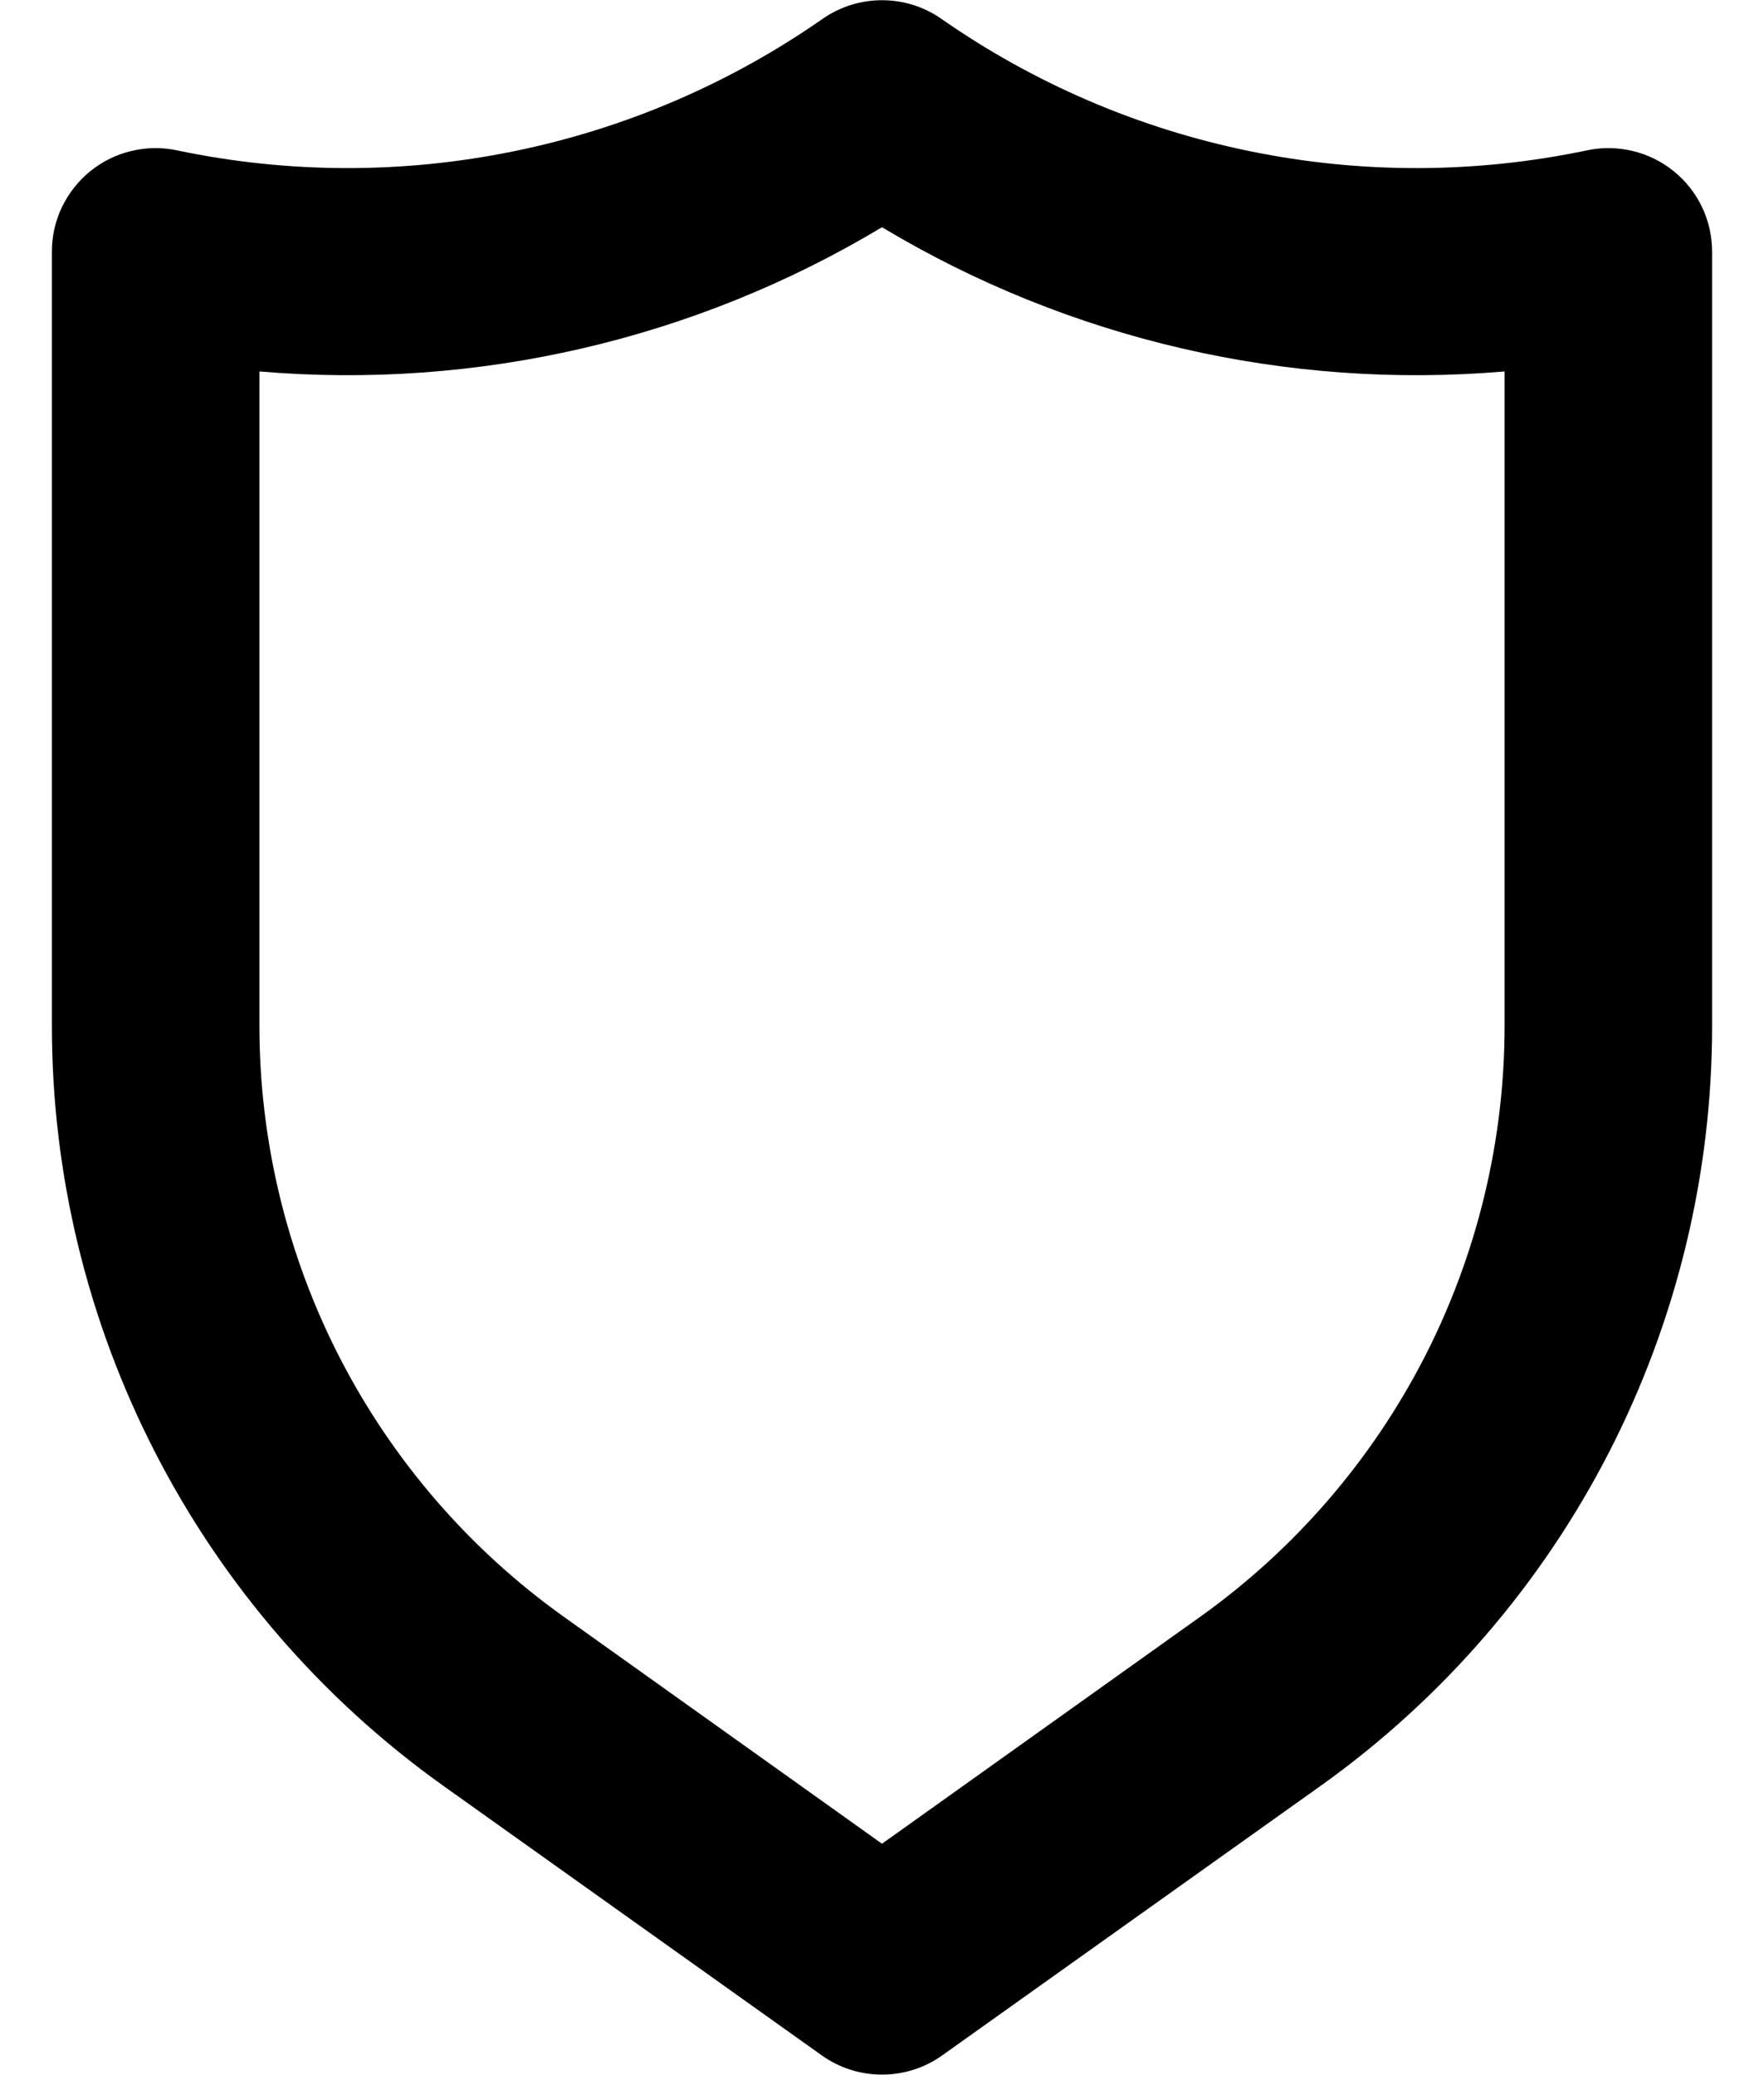 <svg width="17" height="20" viewBox="0 0 17 20" fill="none" xmlns="http://www.w3.org/2000/svg">
<path d="M16.13 1.65C16.014 1.556 15.878 1.489 15.733 1.455C15.587 1.42 15.436 1.418 15.29 1.45C14.221 1.674 13.118 1.677 12.049 1.458C10.979 1.24 9.965 0.805 9.07 0.18C8.903 0.064 8.704 0.002 8.5 0.002C8.296 0.002 8.097 0.064 7.93 0.18C7.035 0.805 6.021 1.24 4.951 1.458C3.882 1.677 2.779 1.674 1.71 1.45C1.564 1.418 1.413 1.42 1.267 1.455C1.122 1.489 0.986 1.556 0.87 1.65C0.754 1.744 0.661 1.863 0.596 1.998C0.532 2.133 0.499 2.281 0.5 2.43V9.88C0.499 11.314 0.841 12.727 1.497 14.002C2.152 15.277 3.103 16.377 4.27 17.21L7.92 19.81C8.089 19.931 8.292 19.995 8.5 19.995C8.708 19.995 8.911 19.931 9.08 19.81L12.73 17.21C13.897 16.377 14.848 15.277 15.504 14.002C16.159 12.727 16.501 11.314 16.5 9.88V2.43C16.5 2.281 16.468 2.133 16.404 1.998C16.34 1.863 16.246 1.744 16.13 1.65ZM14.5 9.88C14.501 10.995 14.235 12.094 13.726 13.085C13.216 14.076 12.477 14.932 11.57 15.58L8.5 17.77L5.43 15.58C4.523 14.932 3.784 14.076 3.274 13.085C2.765 12.094 2.499 10.995 2.5 9.88V3.58C4.596 3.759 6.696 3.273 8.5 2.19C10.304 3.273 12.404 3.759 14.5 3.58V9.88Z" fill="currentColor"/>
</svg>
